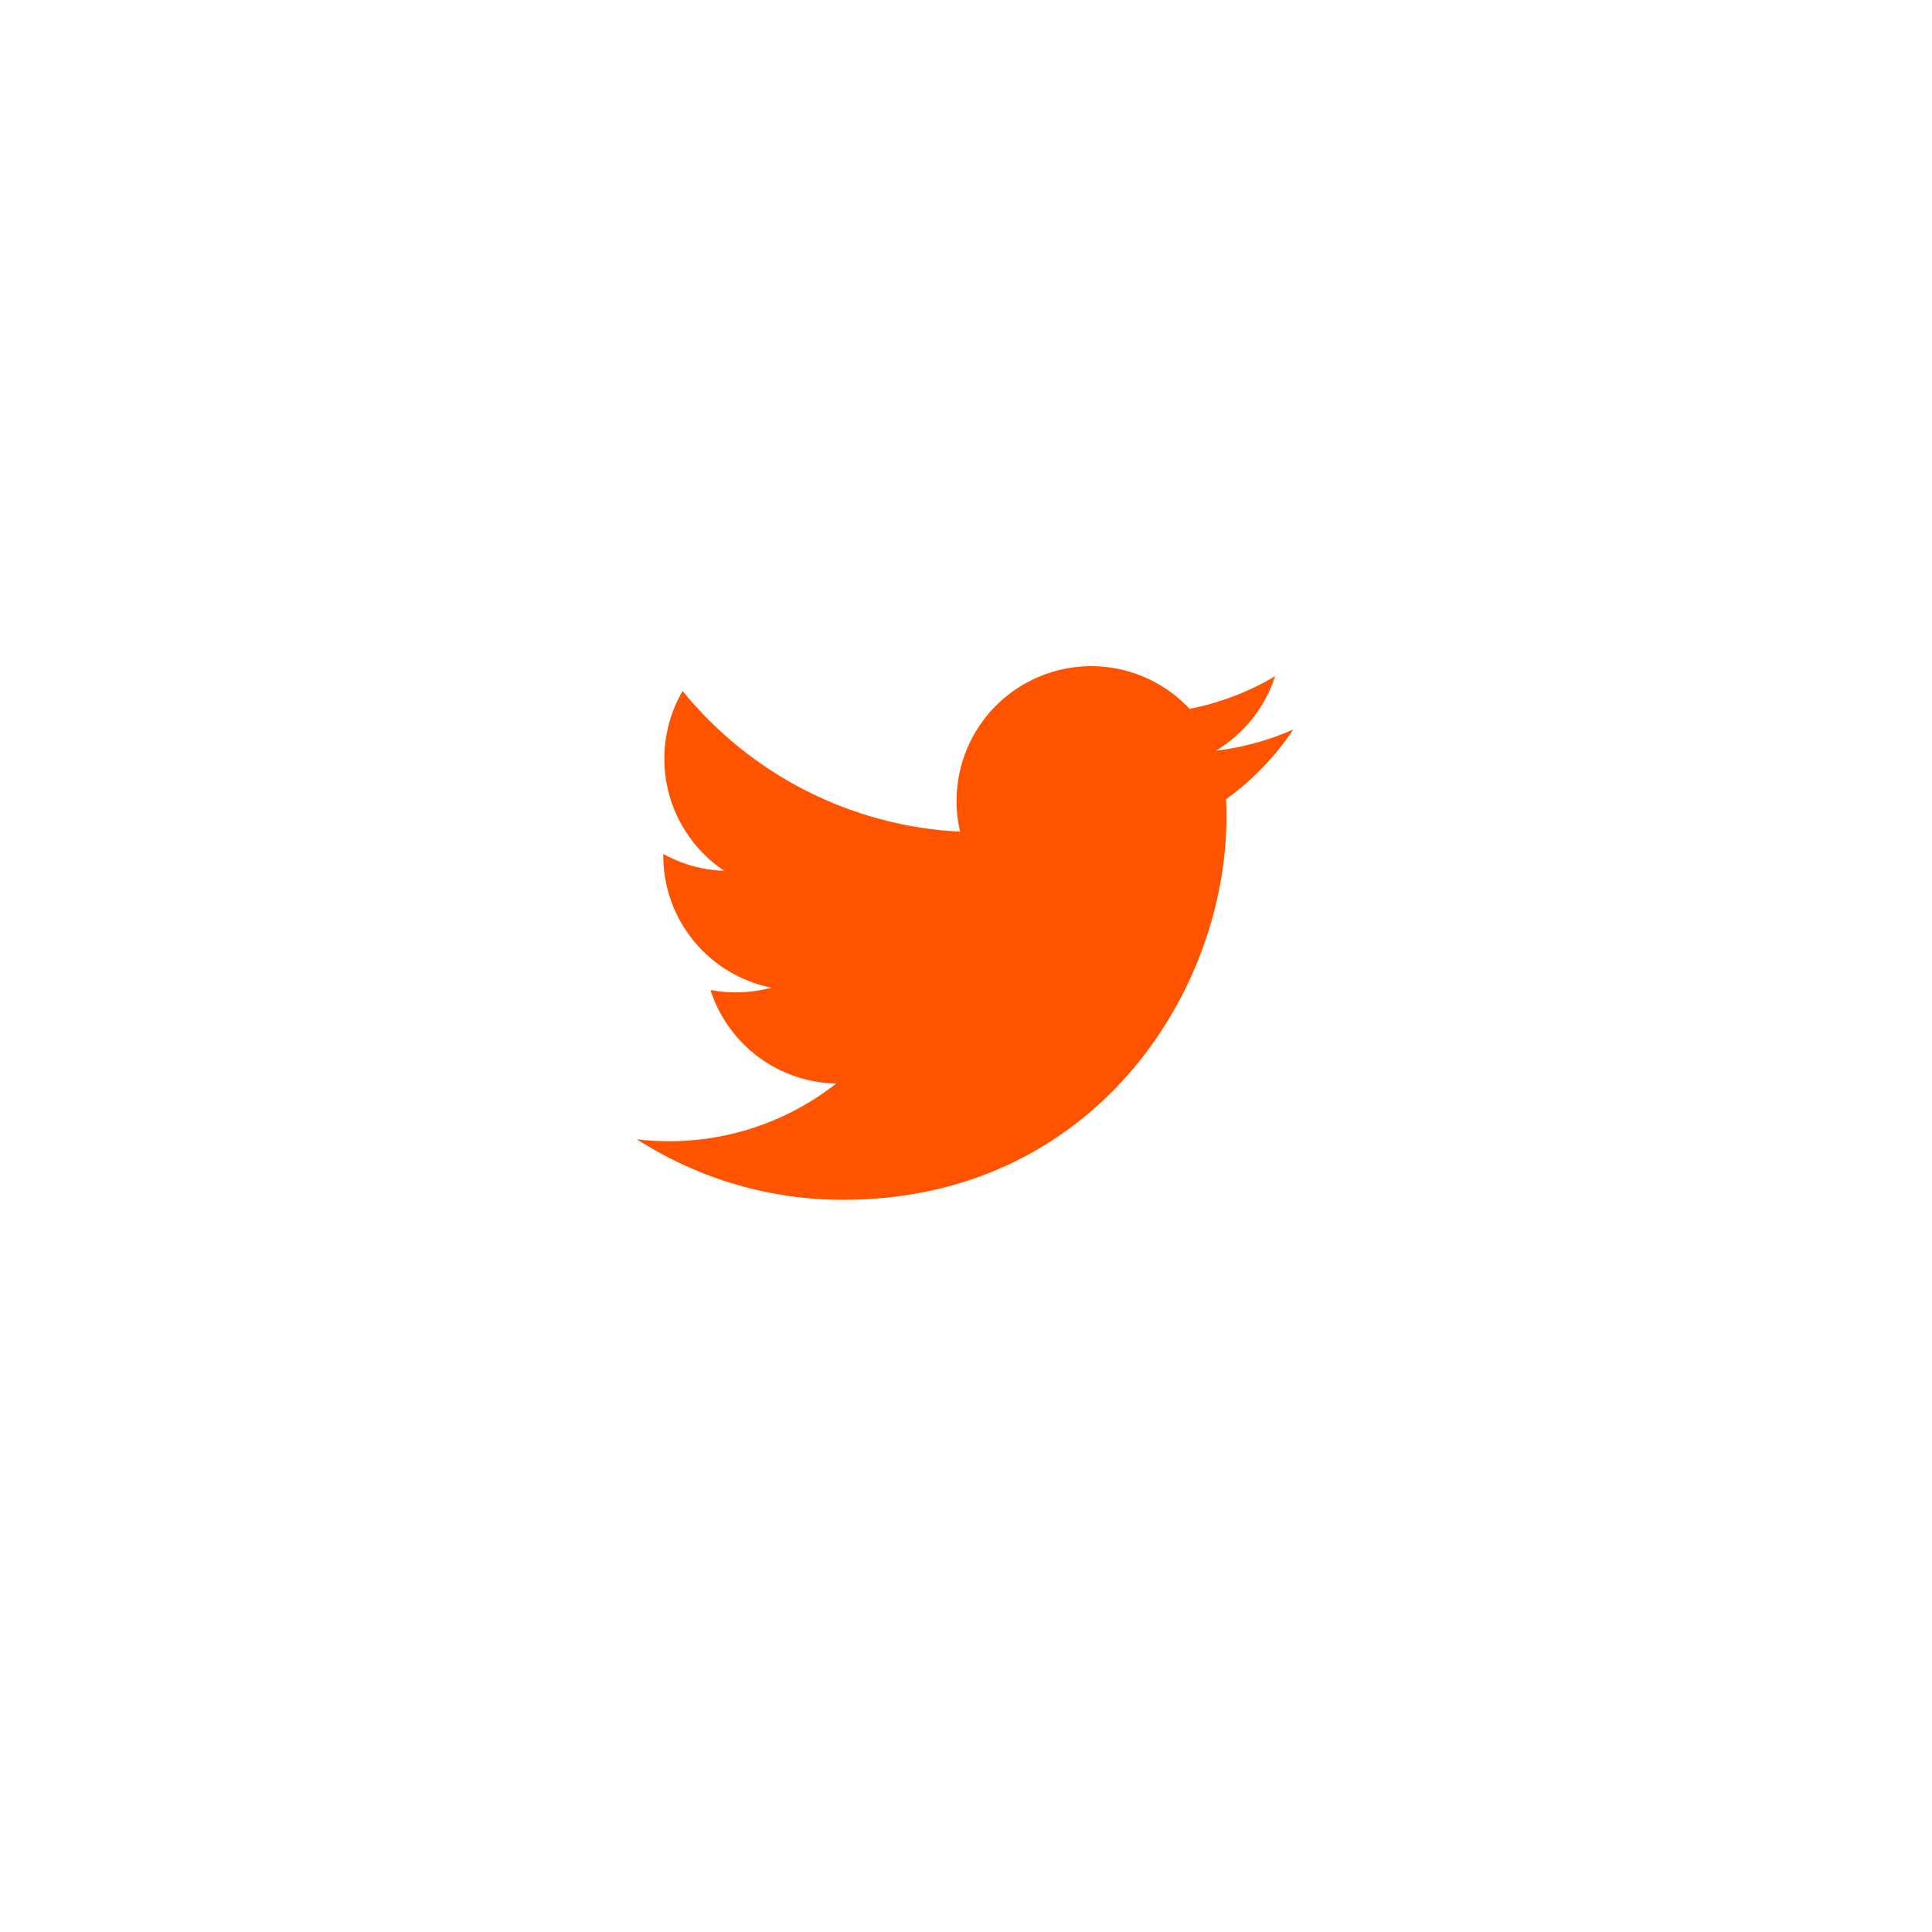 <svg width="60" height="60" viewBox="0 0 60 60" fill="none" xmlns="http://www.w3.org/2000/svg">
<g filter="url(#filter0_d_152_806)">
<rect x="10" y="9" width="40" height="40" fill="white"/>
</g>
<path d="M40.162 22.656C39.399 22.994 38.589 23.215 37.76 23.314C38.634 22.791 39.288 21.969 39.6 21C38.78 21.488 37.881 21.83 36.944 22.015C36.315 21.341 35.48 20.895 34.571 20.744C33.662 20.594 32.728 20.748 31.915 21.183C31.103 21.618 30.456 22.31 30.077 23.15C29.698 23.99 29.607 24.932 29.818 25.829C28.155 25.746 26.528 25.313 25.043 24.561C23.558 23.808 22.248 22.751 21.198 21.459C20.826 22.097 20.631 22.823 20.632 23.562C20.632 25.012 21.37 26.293 22.492 27.043C21.828 27.022 21.179 26.843 20.598 26.52V26.572C20.598 27.538 20.932 28.474 21.544 29.221C22.155 29.968 23.006 30.481 23.953 30.673C23.337 30.84 22.69 30.865 22.063 30.745C22.33 31.576 22.85 32.303 23.551 32.824C24.251 33.345 25.097 33.634 25.97 33.65C25.102 34.331 24.109 34.835 23.047 35.132C21.985 35.429 20.874 35.514 19.779 35.382C21.691 36.611 23.916 37.264 26.189 37.262C33.882 37.262 38.089 30.889 38.089 25.362C38.089 25.182 38.084 25 38.076 24.822C38.895 24.23 39.602 23.497 40.163 22.657L40.162 22.656Z" fill="#FF5300"/>
<defs>
<filter id="filter0_d_152_806" x="0" y="0" width="60" height="60" filterUnits="userSpaceOnUse" color-interpolation-filters="sRGB">
<feFlood flood-opacity="0" result="BackgroundImageFix"/>
<feColorMatrix in="SourceAlpha" type="matrix" values="0 0 0 0 0 0 0 0 0 0 0 0 0 0 0 0 0 0 127 0" result="hardAlpha"/>
<feOffset dy="1"/>
<feGaussianBlur stdDeviation="5"/>
<feColorMatrix type="matrix" values="0 0 0 0 0 0 0 0 0 0 0 0 0 0 0 0 0 0 0.1 0"/>
<feBlend mode="normal" in2="BackgroundImageFix" result="effect1_dropShadow_152_806"/>
<feBlend mode="normal" in="SourceGraphic" in2="effect1_dropShadow_152_806" result="shape"/>
</filter>
</defs>
</svg>
